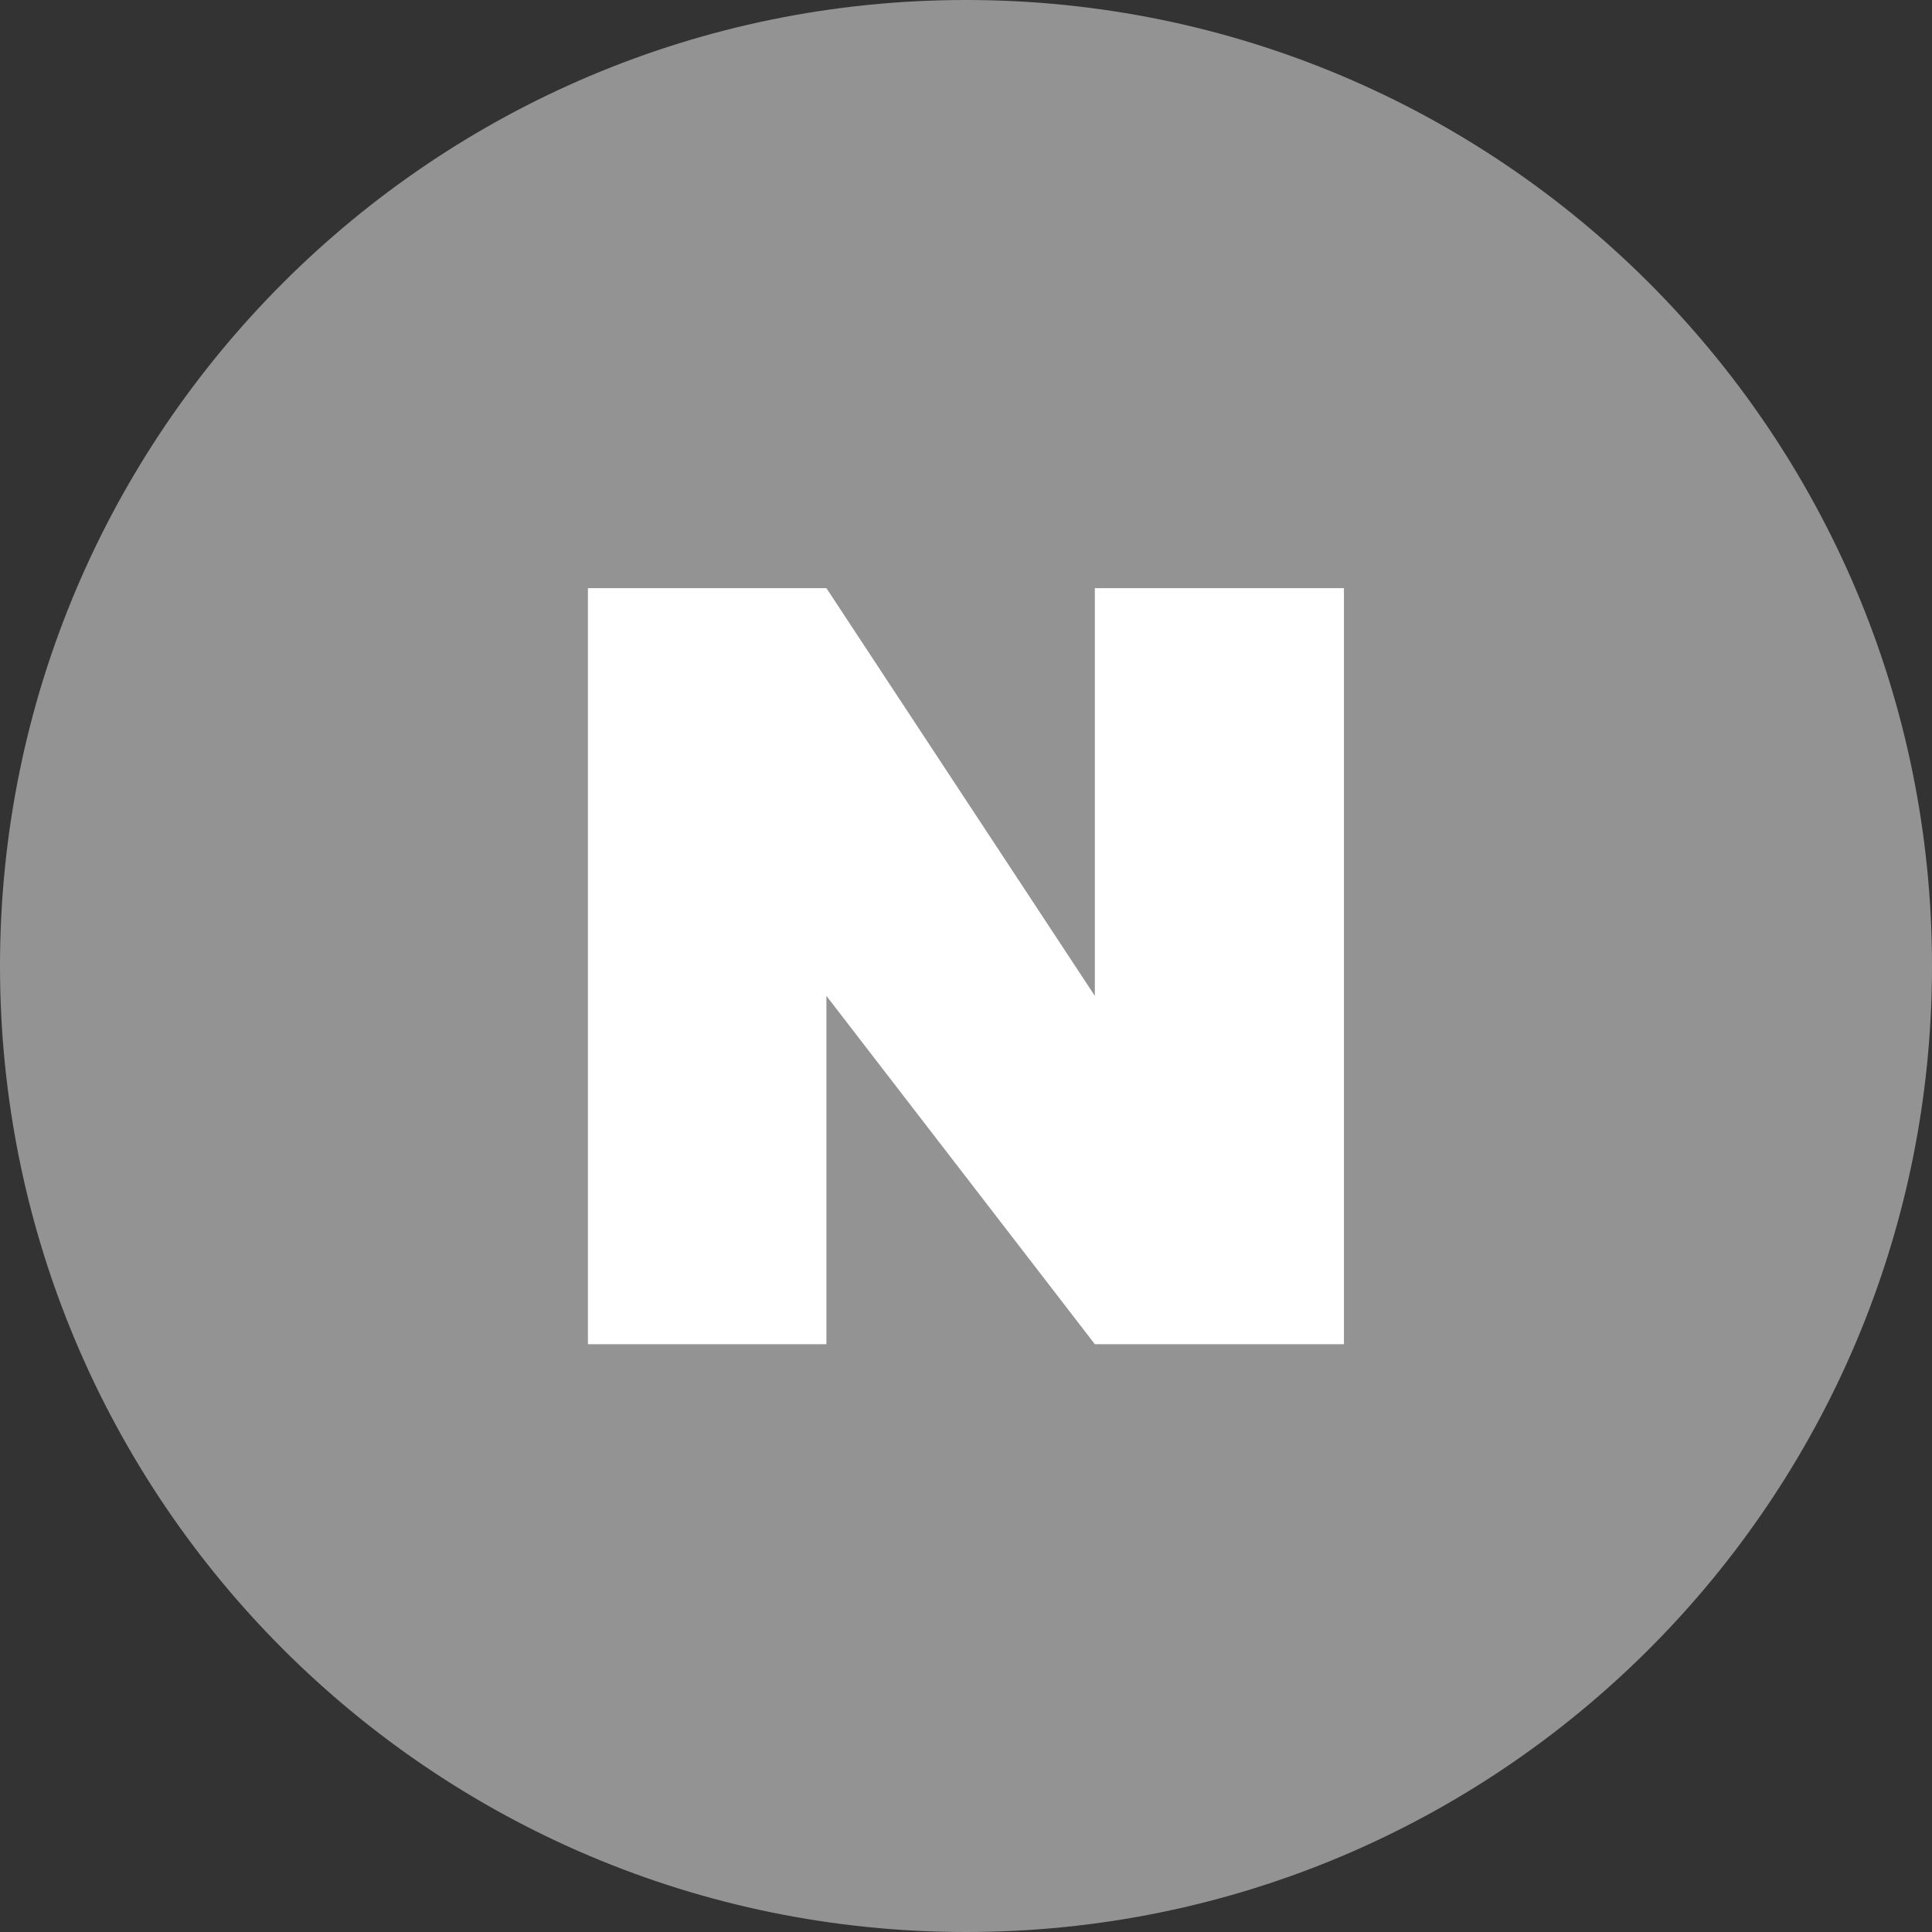 <svg width="32" height="32" viewBox="0 0 32 32" fill="none" xmlns="http://www.w3.org/2000/svg">
<rect x="0" y="0" width="32" height="32" fill="#333333" stroke="none"/>
<path d="M16 32C24.837 32 32 24.837 32 16C32 7.163 24.837 0 16 0C7.163 0 0 7.163 0 16C0 24.837 7.163 32 16 32Z" fill="#939393"/>
<path d="M13.688 22.264H9.738V9.742H13.688L18.134 16.495V9.742H22.26V22.264H18.134L13.688 16.495V22.264Z" fill="white"/>
</svg>
